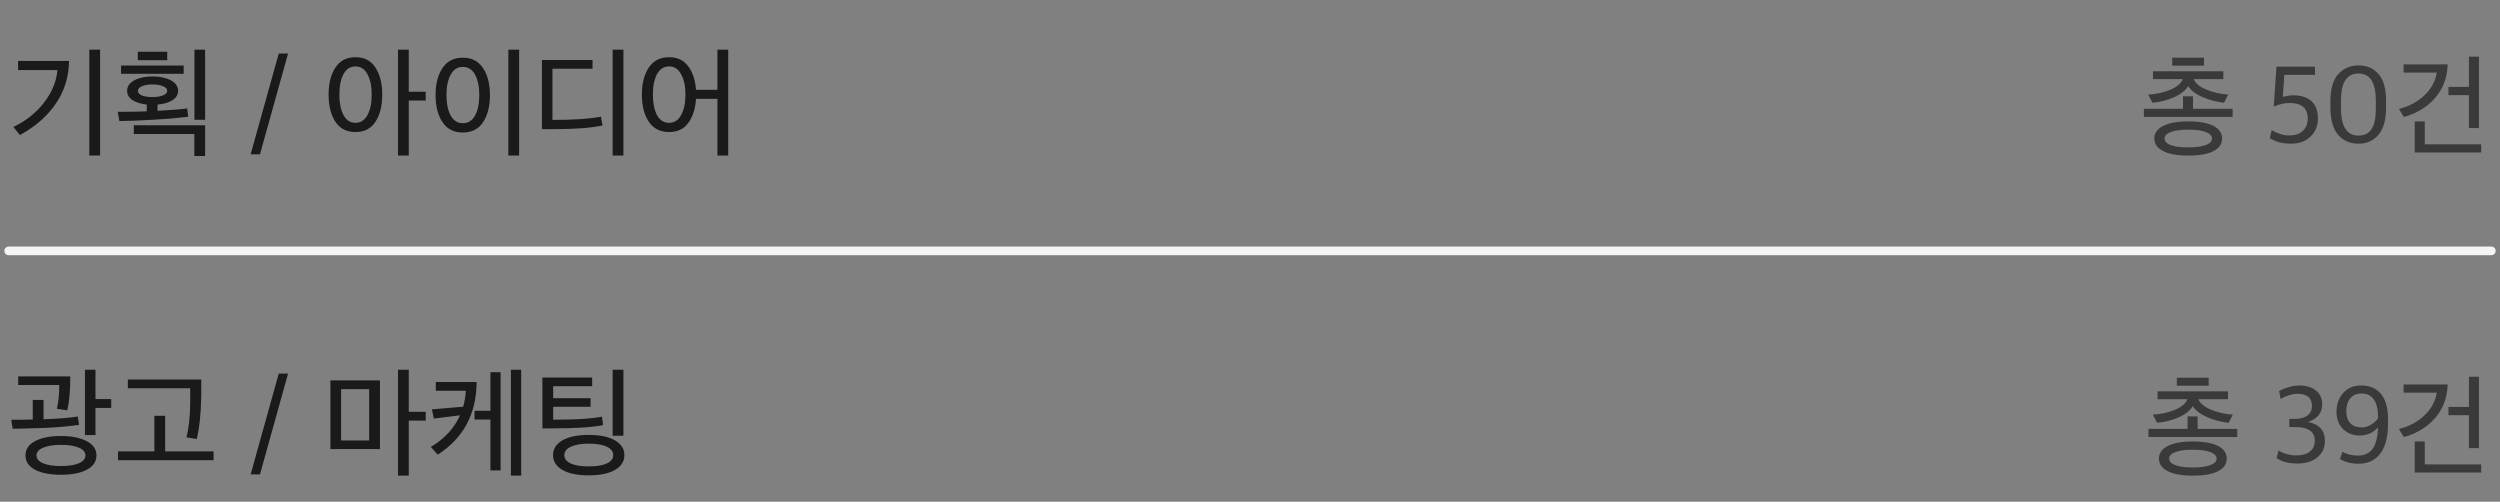 <svg width="289" height="58" viewBox="0 0 289 58" fill="none" xmlns="http://www.w3.org/2000/svg">
<rect x="0" y="0" width="289" height="58" fill="#808080" stroke="none"/>
<path d="M11.57 17.98H10.324V5.744H11.57V17.98ZM7.986 7.046C7.949 8.922 7.426 10.583 6.418 12.03C5.419 13.467 4.047 14.662 2.302 15.614L1.546 14.676C2.993 13.985 4.173 13.047 5.088 11.862C6.012 10.667 6.53 9.412 6.642 8.096H2.092V7.046H7.986ZM20.589 10.504C20.589 10.943 20.37 11.302 19.931 11.582C19.493 11.862 18.919 12.03 18.209 12.086V12.814C19.843 12.721 20.986 12.627 21.639 12.534L21.751 13.5C20.407 13.659 19.091 13.771 17.803 13.836C16.142 13.939 14.807 13.99 13.799 13.99L13.617 12.926C15.055 12.926 16.17 12.907 16.963 12.87V12.086C16.282 12.011 15.731 11.839 15.311 11.568C14.901 11.288 14.695 10.933 14.695 10.504C14.695 9.991 14.971 9.585 15.521 9.286C16.081 8.987 16.781 8.838 17.621 8.838C18.48 8.838 19.189 8.987 19.749 9.286C20.309 9.585 20.589 9.991 20.589 10.504ZM15.465 14.48H23.711V18.036H22.465V15.488H15.465V14.48ZM23.711 13.85H22.479V5.744H23.711V13.85ZM21.233 8.53H13.995V7.578H21.233V8.53ZM19.329 10.504C19.329 10.28 19.171 10.103 18.853 9.972C18.536 9.832 18.125 9.762 17.621 9.762C17.127 9.762 16.721 9.832 16.403 9.972C16.095 10.103 15.941 10.28 15.941 10.504C15.941 10.728 16.095 10.905 16.403 11.036C16.721 11.157 17.127 11.218 17.621 11.218C18.125 11.218 18.536 11.153 18.853 11.022C19.171 10.891 19.329 10.719 19.329 10.504ZM19.329 6.962H15.927V5.982H19.329V6.962ZM28.974 17.84L32.222 6.192H33.3L30.052 17.84H28.974ZM49.214 11.624H47.254V17.98H46.008V5.744H47.254V10.602H49.214V11.624ZM38.77 14.074C38.247 13.271 37.986 12.226 37.986 10.938C37.986 9.65 38.247 8.609 38.77 7.816C39.292 7.013 40.067 6.612 41.093 6.612C42.12 6.612 42.89 7.013 43.404 7.816C43.926 8.609 44.188 9.655 44.188 10.952C44.188 12.231 43.926 13.271 43.404 14.074C42.89 14.867 42.12 15.264 41.093 15.264C40.067 15.264 39.292 14.867 38.77 14.074ZM42.969 10.952C42.969 9.972 42.806 9.183 42.48 8.586C42.153 7.979 41.691 7.676 41.093 7.676C40.496 7.676 40.034 7.975 39.708 8.572C39.39 9.169 39.231 9.963 39.231 10.952C39.231 11.923 39.39 12.707 39.708 13.304C40.034 13.901 40.496 14.2 41.093 14.2C41.691 14.2 42.153 13.901 42.48 13.304C42.806 12.707 42.969 11.923 42.969 10.952ZM60.011 17.98H58.765V5.744H60.011V17.98ZM50.351 10.98C50.351 9.701 50.617 8.665 51.149 7.872C51.681 7.069 52.465 6.668 53.501 6.668C54.537 6.668 55.316 7.069 55.839 7.872C56.371 8.665 56.637 9.706 56.637 10.994C56.637 12.282 56.371 13.327 55.839 14.13C55.316 14.923 54.537 15.32 53.501 15.32C52.465 15.32 51.681 14.919 51.149 14.116C50.617 13.313 50.351 12.268 50.351 10.98ZM54.915 13.36C55.241 12.763 55.405 11.974 55.405 10.994C55.405 10.014 55.241 9.225 54.915 8.628C54.588 8.031 54.117 7.732 53.501 7.732C52.894 7.732 52.427 8.031 52.101 8.628C51.774 9.225 51.611 10.014 51.611 10.994C51.611 11.974 51.774 12.763 52.101 13.36C52.427 13.948 52.894 14.242 53.501 14.242C54.117 14.242 54.588 13.948 54.915 13.36ZM72.068 17.98H70.822V5.744H72.068V17.98ZM63.864 13.864C66.337 13.864 68.209 13.738 69.478 13.486L69.646 14.508C68.321 14.788 66.445 14.928 64.018 14.928H62.646V6.934H68.498V7.942H63.864V13.864ZM74.997 14.06C74.465 13.257 74.199 12.217 74.199 10.938C74.199 9.659 74.465 8.619 74.997 7.816C75.529 7.013 76.313 6.612 77.349 6.612C78.301 6.612 79.034 6.957 79.547 7.648C80.07 8.329 80.373 9.239 80.457 10.378H82.935V5.744H84.181V17.98H82.935V11.428H80.457C80.383 12.585 80.084 13.514 79.561 14.214C79.048 14.914 78.311 15.264 77.349 15.264C76.313 15.264 75.529 14.863 74.997 14.06ZM79.239 10.952C79.239 9.972 79.071 9.183 78.735 8.586C78.409 7.979 77.947 7.676 77.349 7.676C76.743 7.676 76.276 7.975 75.949 8.572C75.632 9.169 75.473 9.963 75.473 10.952C75.473 11.923 75.632 12.707 75.949 13.304C76.276 13.901 76.743 14.2 77.349 14.2C77.947 14.2 78.409 13.901 78.735 13.304C79.071 12.707 79.239 11.923 79.239 10.952Z" fill="#1A1A1A"/>
<path d="M1 29H288" stroke="#F4F4F4" stroke-linecap="round"/>
<path d="M255.878 14.556C256.545 14.903 256.879 15.388 256.879 16.012C256.879 16.636 256.545 17.121 255.878 17.468C255.211 17.815 254.236 17.988 252.953 17.988C251.679 17.988 250.708 17.81 250.041 17.455C249.374 17.108 249.04 16.627 249.04 16.012C249.04 15.397 249.374 14.916 250.041 14.569C250.708 14.214 251.679 14.036 252.953 14.036C254.244 14.036 255.219 14.209 255.878 14.556ZM257.581 10.929L257.1 11.878C256.225 11.783 255.388 11.562 254.591 11.215C253.802 10.86 253.256 10.439 252.953 9.954C252.658 10.448 252.125 10.873 251.354 11.228C250.583 11.575 249.742 11.791 248.832 11.878L248.325 10.929C249.27 10.886 250.128 10.699 250.899 10.37C251.67 10.041 252.147 9.633 252.329 9.148H248.884V8.238H257.022V9.148H253.603C253.785 9.625 254.27 10.028 255.059 10.357C255.856 10.686 256.697 10.877 257.581 10.929ZM258.088 13.516H247.831V12.58H252.355V11.137H253.512V12.58H258.088V13.516ZM252.953 14.985C252.112 14.985 251.445 15.076 250.951 15.258C250.466 15.44 250.223 15.691 250.223 16.012C250.223 16.341 250.466 16.597 250.951 16.779C251.436 16.952 252.104 17.039 252.953 17.039C253.811 17.039 254.483 16.952 254.968 16.779C255.462 16.597 255.709 16.341 255.709 16.012C255.709 15.691 255.462 15.44 254.968 15.258C254.483 15.076 253.811 14.985 252.953 14.985ZM254.786 7.588H251.107V6.665H254.786V7.588ZM264.86 16.61C263.846 16.61 263.023 16.393 262.39 15.96L262.611 15.05C262.871 15.215 263.187 15.358 263.56 15.479C263.933 15.6 264.284 15.661 264.613 15.661C265.289 15.661 265.818 15.488 266.199 15.141C266.58 14.786 266.771 14.305 266.771 13.698C266.771 12.502 266.069 11.904 264.665 11.904C264.084 11.904 263.478 12.047 262.845 12.333L263.157 7.705H267.616V8.654H264.067L263.898 11.202C264.349 11.081 264.756 11.02 265.12 11.02C266.021 11.02 266.719 11.245 267.213 11.696C267.707 12.147 267.954 12.823 267.954 13.724C267.954 14.539 267.672 15.223 267.109 15.778C266.546 16.333 265.796 16.61 264.86 16.61ZM272.646 16.61C271.667 16.61 270.878 16.268 270.28 15.583C269.691 14.89 269.396 13.832 269.396 12.411V11.722C269.396 10.275 269.7 9.222 270.306 8.563C270.913 7.896 271.697 7.562 272.659 7.562C273.604 7.562 274.367 7.891 274.947 8.55C275.537 9.2 275.831 10.24 275.831 11.67V12.424C275.831 13.845 275.537 14.898 274.947 15.583C274.367 16.268 273.6 16.61 272.646 16.61ZM272.646 15.674C273.314 15.674 273.812 15.427 274.141 14.933C274.479 14.439 274.648 13.65 274.648 12.567V11.67C274.648 9.555 273.985 8.498 272.659 8.498C271.299 8.498 270.618 9.525 270.618 11.579V12.502C270.618 14.617 271.294 15.674 272.646 15.674ZM286.827 17.624H279.144V14.036H280.301V16.688H286.827V17.624ZM285.41 10.994H283.044V10.045H285.41V6.548H286.567V14.803H285.41V10.994ZM277.857 7.445H282.953C282.901 8.962 282.424 10.244 281.523 11.293C280.63 12.342 279.421 13.087 277.896 13.529L277.311 12.593C278.49 12.298 279.473 11.774 280.262 11.02C281.051 10.266 281.527 9.391 281.692 8.394H277.857V7.445Z" fill="#3A3A3A"/>
<path d="M11.15 52.642C11.15 53.351 10.781 53.902 10.044 54.294C9.316 54.686 8.313 54.882 7.034 54.882C5.765 54.882 4.766 54.686 4.038 54.294C3.31 53.902 2.946 53.351 2.946 52.642C2.946 51.942 3.31 51.396 4.038 51.004C4.775 50.603 5.774 50.402 7.034 50.402C8.294 50.402 9.293 50.603 10.03 51.004C10.777 51.396 11.15 51.942 11.15 52.642ZM7.034 51.424C6.175 51.424 5.489 51.536 4.976 51.76C4.472 51.975 4.22 52.269 4.22 52.642C4.22 53.034 4.472 53.337 4.976 53.552C5.48 53.767 6.166 53.874 7.034 53.874C7.921 53.874 8.616 53.767 9.12 53.552C9.624 53.337 9.876 53.034 9.876 52.642C9.876 52.259 9.619 51.961 9.106 51.746C8.602 51.531 7.911 51.424 7.034 51.424ZM12.858 47.154H11.038V50.29H9.82V42.744H11.038V46.132H12.858V47.154ZM9.134 49.114C8.061 49.273 6.759 49.389 5.228 49.464C3.184 49.529 1.929 49.562 1.462 49.562L1.294 48.526C2.377 48.526 3.207 48.517 3.786 48.498V46.23H5.032V48.47C6.889 48.395 8.21 48.288 8.994 48.148L9.134 49.114ZM8.126 43.514C8.126 45.166 8.009 46.473 7.776 47.434L6.572 47.252C6.759 46.459 6.852 45.544 6.852 44.508H2.106V43.514H8.126ZM24.691 53.202H13.645V52.18H17.845V48.064H19.091V52.18H24.691V53.202ZM23.263 43.878V45.754C23.235 47.742 23.063 49.408 22.745 50.752C22.223 50.659 21.826 50.593 21.555 50.556C21.845 49.417 21.989 48.017 21.989 46.356V44.886H14.779V43.878H23.263ZM28.974 54.84L32.222 43.192H33.3L30.052 54.84H28.974ZM43.922 51.914H38.196V43.976H43.922V51.914ZM42.675 50.92V44.984H39.428V50.92H42.675ZM49.214 48.624H47.254V54.98H46.008V42.744H47.254V47.602H49.214V48.624ZM55.097 44.158C55.078 47.845 53.58 50.645 50.603 52.558L49.805 51.662C51.382 50.729 52.507 49.511 53.179 48.008L50.155 48.386L49.931 47.322L53.543 47.014C53.72 46.37 53.823 45.754 53.851 45.166H50.379V44.158H55.097ZM57.869 54.378H56.693V48.498H54.859V47.49H56.693V43.024H57.869V54.378ZM60.249 54.98H59.059V42.744H60.249V54.98ZM71.088 50.906C71.816 51.326 72.18 51.895 72.18 52.614C72.18 53.333 71.816 53.902 71.088 54.322C70.369 54.742 69.357 54.952 68.05 54.952C66.753 54.952 65.74 54.742 65.012 54.322C64.293 53.902 63.934 53.333 63.934 52.614C63.934 51.895 64.293 51.326 65.012 50.906C65.74 50.486 66.753 50.276 68.05 50.276C69.357 50.276 70.369 50.486 71.088 50.906ZM69.59 48.162L69.716 49.142C68.54 49.394 66.589 49.52 63.864 49.52H62.702V43.64H68.456V44.648H63.948V46.034H68.274V47.028H63.948V48.512H64.41C66.743 48.512 68.47 48.395 69.59 48.162ZM70.892 52.614C70.892 52.194 70.64 51.867 70.136 51.634C69.641 51.401 68.946 51.284 68.05 51.284C67.173 51.284 66.482 51.405 65.978 51.648C65.483 51.881 65.236 52.203 65.236 52.614C65.236 53.025 65.483 53.347 65.978 53.58C66.482 53.804 67.173 53.916 68.05 53.916C68.946 53.916 69.641 53.804 70.136 53.58C70.64 53.347 70.892 53.025 70.892 52.614ZM72.068 42.744V50.374H70.822V42.744H72.068Z" fill="#1A1A1A"/>
<path d="M256.411 51.556C257.078 51.903 257.412 52.388 257.412 53.012C257.412 53.636 257.078 54.121 256.411 54.468C255.744 54.815 254.769 54.988 253.486 54.988C252.212 54.988 251.241 54.81 250.574 54.455C249.907 54.108 249.573 53.627 249.573 53.012C249.573 52.397 249.907 51.916 250.574 51.569C251.241 51.214 252.212 51.036 253.486 51.036C254.777 51.036 255.752 51.209 256.411 51.556ZM258.114 47.929L257.633 48.878C256.758 48.783 255.921 48.562 255.124 48.215C254.335 47.86 253.789 47.439 253.486 46.954C253.191 47.448 252.658 47.873 251.887 48.228C251.116 48.575 250.275 48.791 249.365 48.878L248.858 47.929C249.803 47.886 250.661 47.699 251.432 47.37C252.203 47.041 252.68 46.633 252.862 46.148H249.417V45.238H257.555V46.148H254.136C254.318 46.625 254.803 47.028 255.592 47.357C256.389 47.686 257.23 47.877 258.114 47.929ZM258.621 50.516H248.364V49.58H252.888V48.137H254.045V49.58H258.621V50.516ZM253.486 51.985C252.645 51.985 251.978 52.076 251.484 52.258C250.999 52.44 250.756 52.691 250.756 53.012C250.756 53.341 250.999 53.597 251.484 53.779C251.969 53.952 252.637 54.039 253.486 54.039C254.344 54.039 255.016 53.952 255.501 53.779C255.995 53.597 256.242 53.341 256.242 53.012C256.242 52.691 255.995 52.44 255.501 52.258C255.016 52.076 254.344 51.985 253.486 51.985ZM255.319 44.588H251.64V43.665H255.319V44.588ZM265.575 53.584C264.579 53.584 263.777 53.376 263.17 52.96L263.404 52.076C263.647 52.241 263.959 52.379 264.34 52.492C264.73 52.596 265.09 52.648 265.419 52.648C266.113 52.648 266.646 52.501 267.018 52.206C267.4 51.911 267.59 51.495 267.59 50.958C267.59 50.429 267.404 50.035 267.031 49.775C266.659 49.506 266.143 49.372 265.484 49.372H264.639V48.423H265.406C265.97 48.414 266.42 48.28 266.758 48.02C267.096 47.751 267.265 47.387 267.265 46.928C267.265 45.992 266.693 45.524 265.549 45.524C264.986 45.524 264.349 45.723 263.638 46.122L263.469 45.212C263.747 45.039 264.106 44.887 264.548 44.757C264.999 44.627 265.415 44.562 265.796 44.562C266.602 44.562 267.244 44.757 267.72 45.147C268.206 45.528 268.448 46.061 268.448 46.746C268.448 47.734 267.898 48.414 266.797 48.787C268.106 49.03 268.76 49.762 268.76 50.984C268.76 51.764 268.47 52.392 267.889 52.869C267.317 53.346 266.546 53.584 265.575 53.584ZM272.961 44.562C273.949 44.562 274.712 44.891 275.249 45.55C275.786 46.209 276.055 47.158 276.055 48.397V48.969C276.055 50.503 275.756 51.66 275.158 52.44C274.56 53.22 273.719 53.61 272.636 53.61C272.211 53.61 271.804 53.558 271.414 53.454C271.024 53.341 270.721 53.211 270.504 53.064L270.79 52.232C271.275 52.518 271.869 52.661 272.571 52.661C273.308 52.661 273.867 52.414 274.248 51.92C274.638 51.417 274.855 50.581 274.898 49.411C274.335 50.035 273.624 50.347 272.766 50.347C272.003 50.347 271.366 50.096 270.855 49.593C270.352 49.09 270.101 48.427 270.101 47.604C270.101 46.737 270.357 46.014 270.868 45.433C271.379 44.852 272.077 44.562 272.961 44.562ZM272.974 45.485C272.428 45.485 271.999 45.671 271.687 46.044C271.384 46.417 271.232 46.906 271.232 47.513C271.232 48.146 271.392 48.622 271.713 48.943C272.042 49.255 272.48 49.411 273.026 49.411C273.39 49.411 273.741 49.307 274.079 49.099C274.426 48.891 274.699 48.648 274.898 48.371V48.124C274.898 47.301 274.738 46.655 274.417 46.187C274.105 45.719 273.624 45.485 272.974 45.485ZM286.827 54.624H279.144V51.036H280.301V53.688H286.827V54.624ZM285.41 47.994H283.044V47.045H285.41V43.548H286.567V51.803H285.41V47.994ZM277.857 44.445H282.953C282.901 45.962 282.424 47.244 281.523 48.293C280.63 49.342 279.421 50.087 277.896 50.529L277.311 49.593C278.49 49.298 279.473 48.774 280.262 48.02C281.051 47.266 281.527 46.391 281.692 45.394H277.857V44.445Z" fill="#3A3A3A"/>
</svg>
